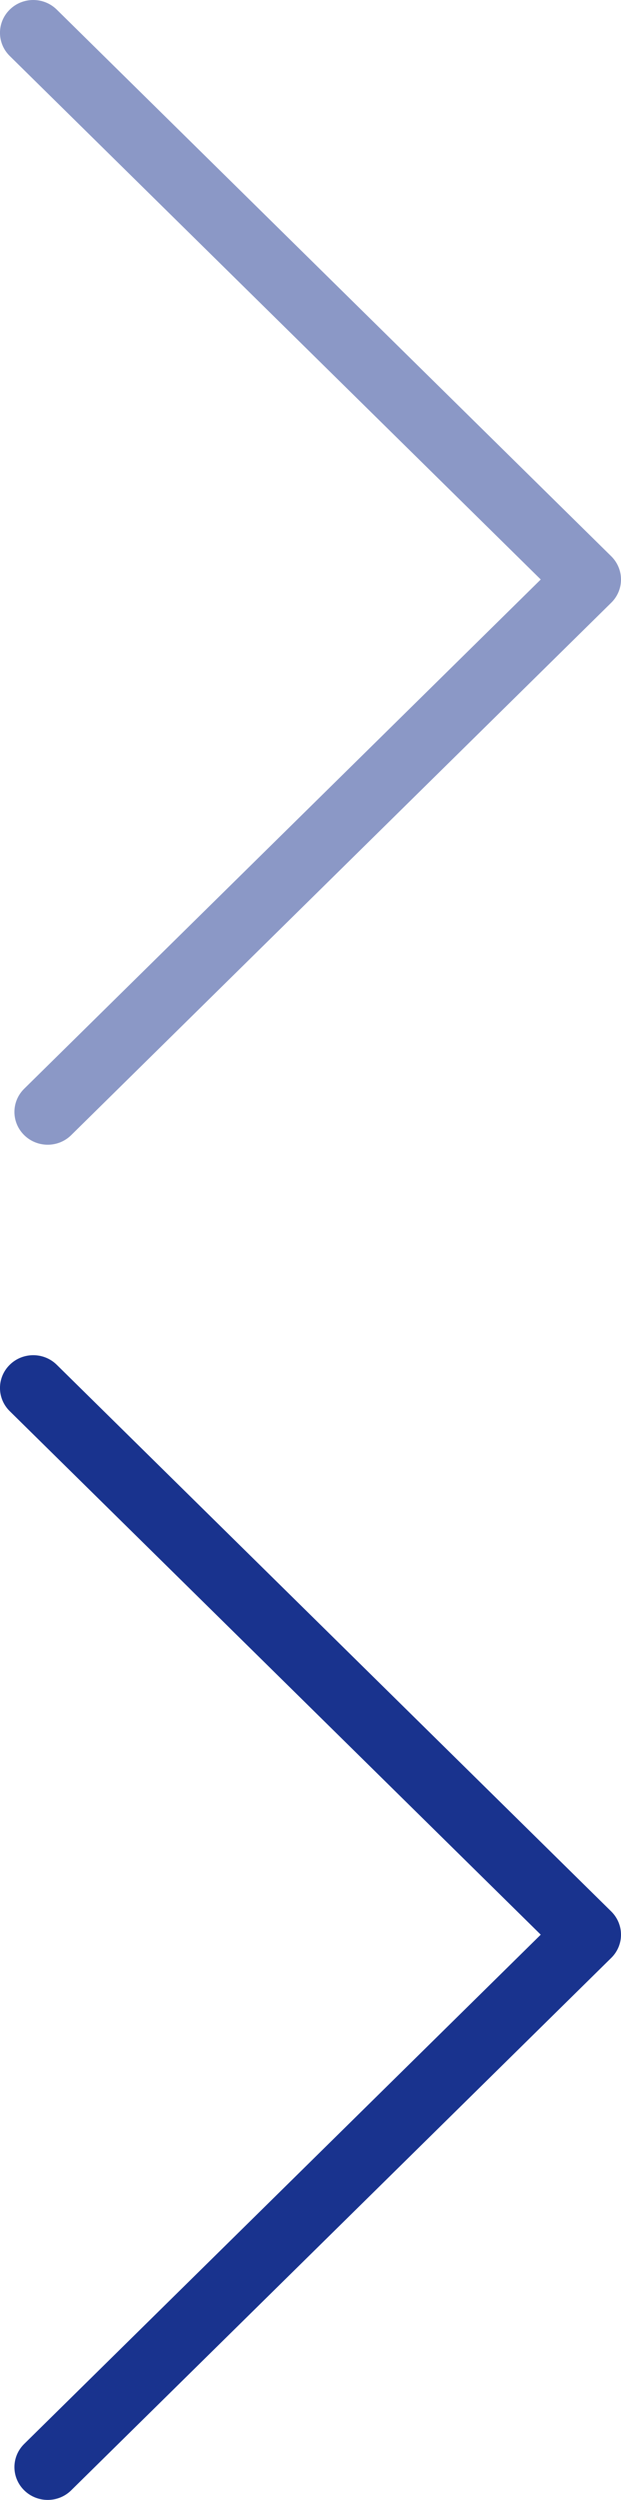 <?xml version="1.0" encoding="utf-8"?>
<!-- Generator: Adobe Illustrator 17.0.0, SVG Export Plug-In . SVG Version: 6.00 Build 0)  -->
<!DOCTYPE svg PUBLIC "-//W3C//DTD SVG 1.1//EN" "http://www.w3.org/Graphics/SVG/1.1/DTD/svg11.dtd">
<svg version="1.1" id="Layer_1" xmlns="http://www.w3.org/2000/svg" xmlns:xlink="http://www.w3.org/1999/xlink" x="0px" y="0px"
	 width="19.004px" height="76.5px" viewBox="0 0 19.004 76.5" enable-background="new 0 0 19.004 76.5" xml:space="preserve">
<path fill="#19338E" d="M19.004,59.204c0,0.267-0.107,0.521-0.298,0.709L2.179,76.206c-0.397,0.392-1.041,0.392-1.439,0
	c-0.398-0.392-0.398-1.027,0-1.419l15.808-15.584L0.298,43.183c-0.398-0.392-0.398-1.027,0-1.419c0.397-0.392,1.041-0.392,1.439,0
	l16.97,16.73C18.897,58.683,19.004,58.937,19.004,59.204z"/>
<path opacity="0.5" fill="#19338E" d="M19.004,17.734c0,0.267-0.107,0.521-0.298,0.709L2.179,34.736
	c-0.397,0.392-1.041,0.392-1.439,0c-0.398-0.392-0.398-1.027,0-1.419l15.808-15.584L0.298,1.713c-0.398-0.392-0.398-1.027,0-1.419
	c0.397-0.392,1.041-0.392,1.439,0l16.97,16.73C18.897,17.213,19.004,17.467,19.004,17.734z"/>
</svg>
